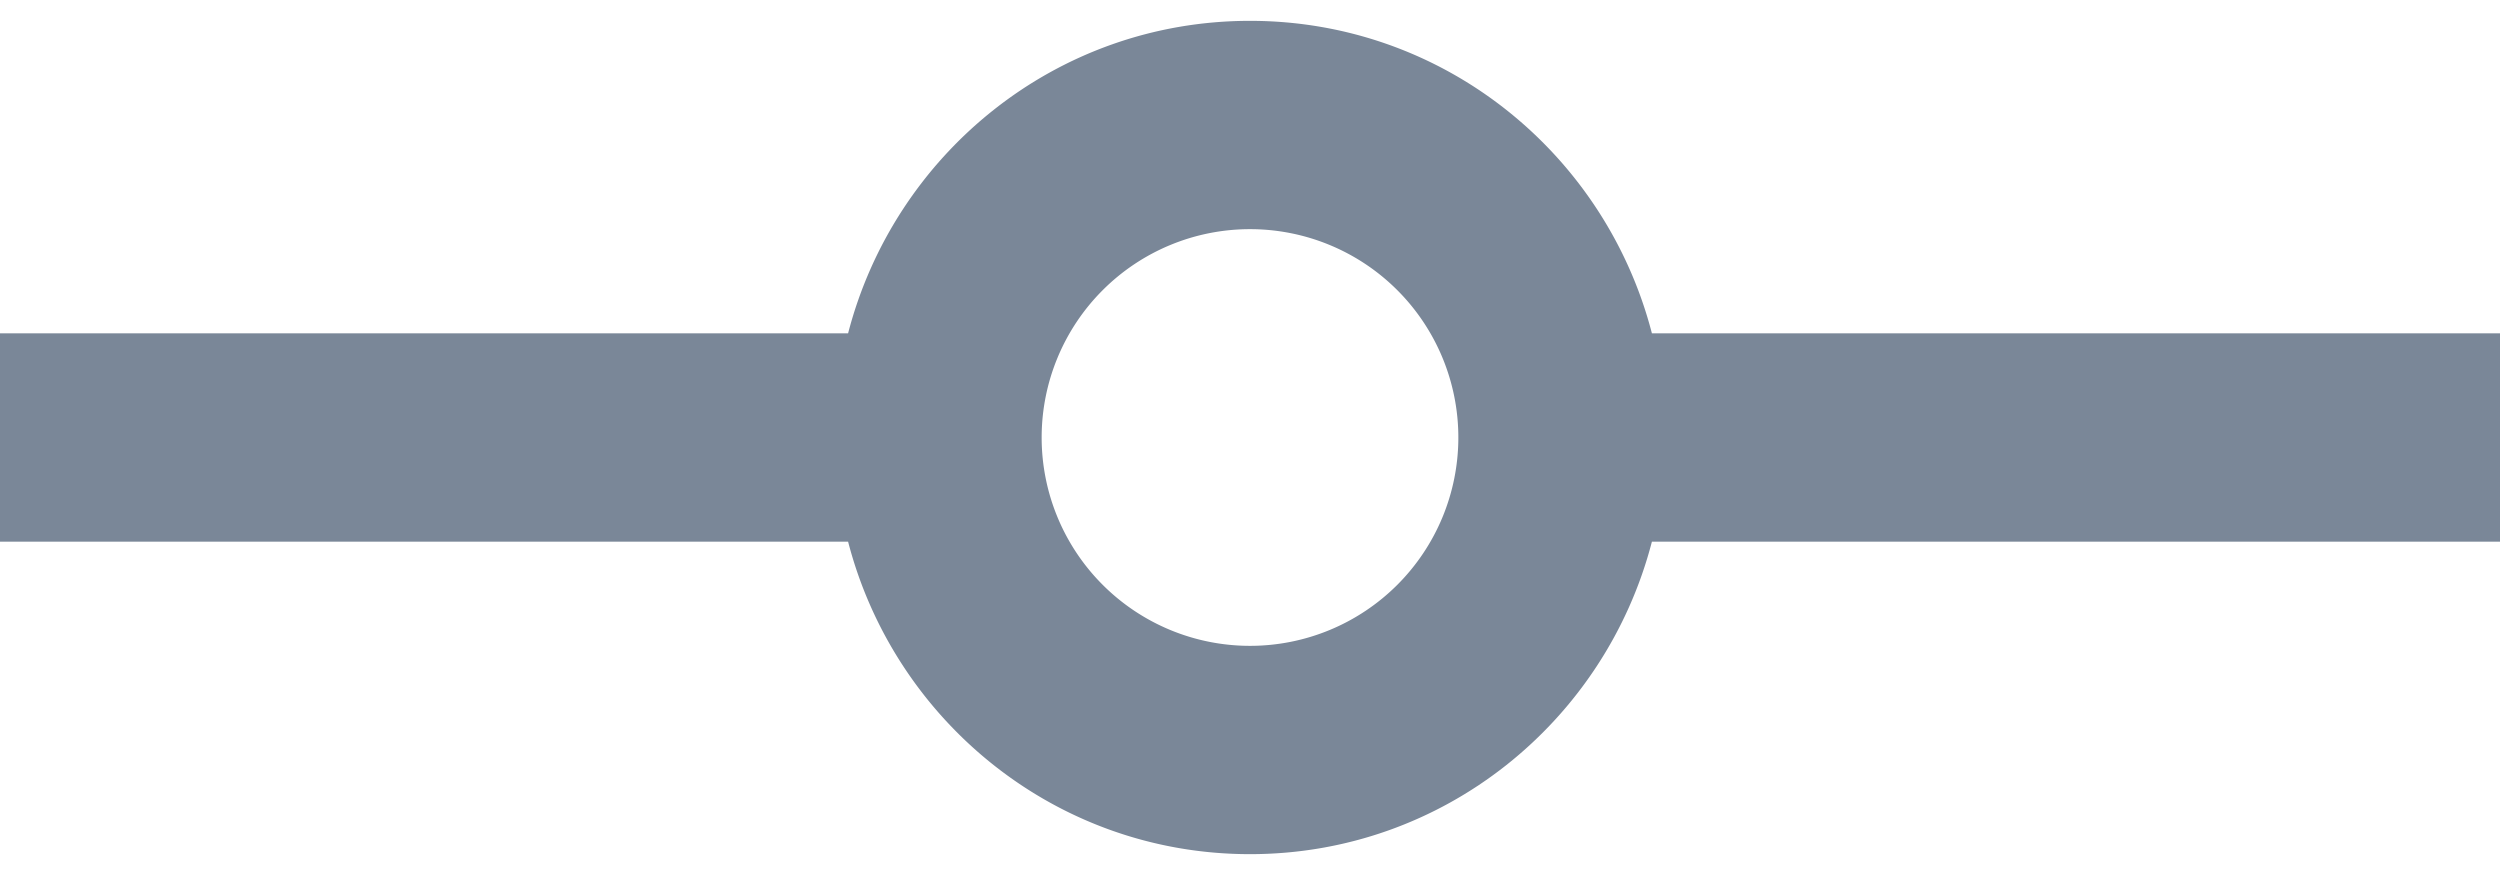 <svg width="80" height="28" xmlns="http://www.w3.org/2000/svg"><path d="M52.861 10.667c-1.487-5.742-6.657-10-12.861-10-6.204 0-11.374 4.258-12.861 10H0v6.666h27.139c1.487 5.739 6.657 10 12.861 10 6.204 0 11.374-4.261 12.861-10H80v-6.666H52.861zM40 20.667a6.667 6.667 0 110-13.334 6.667 6.667 0 010 13.334z" fill="#7A8798" fill-rule="nonzero"/></svg>